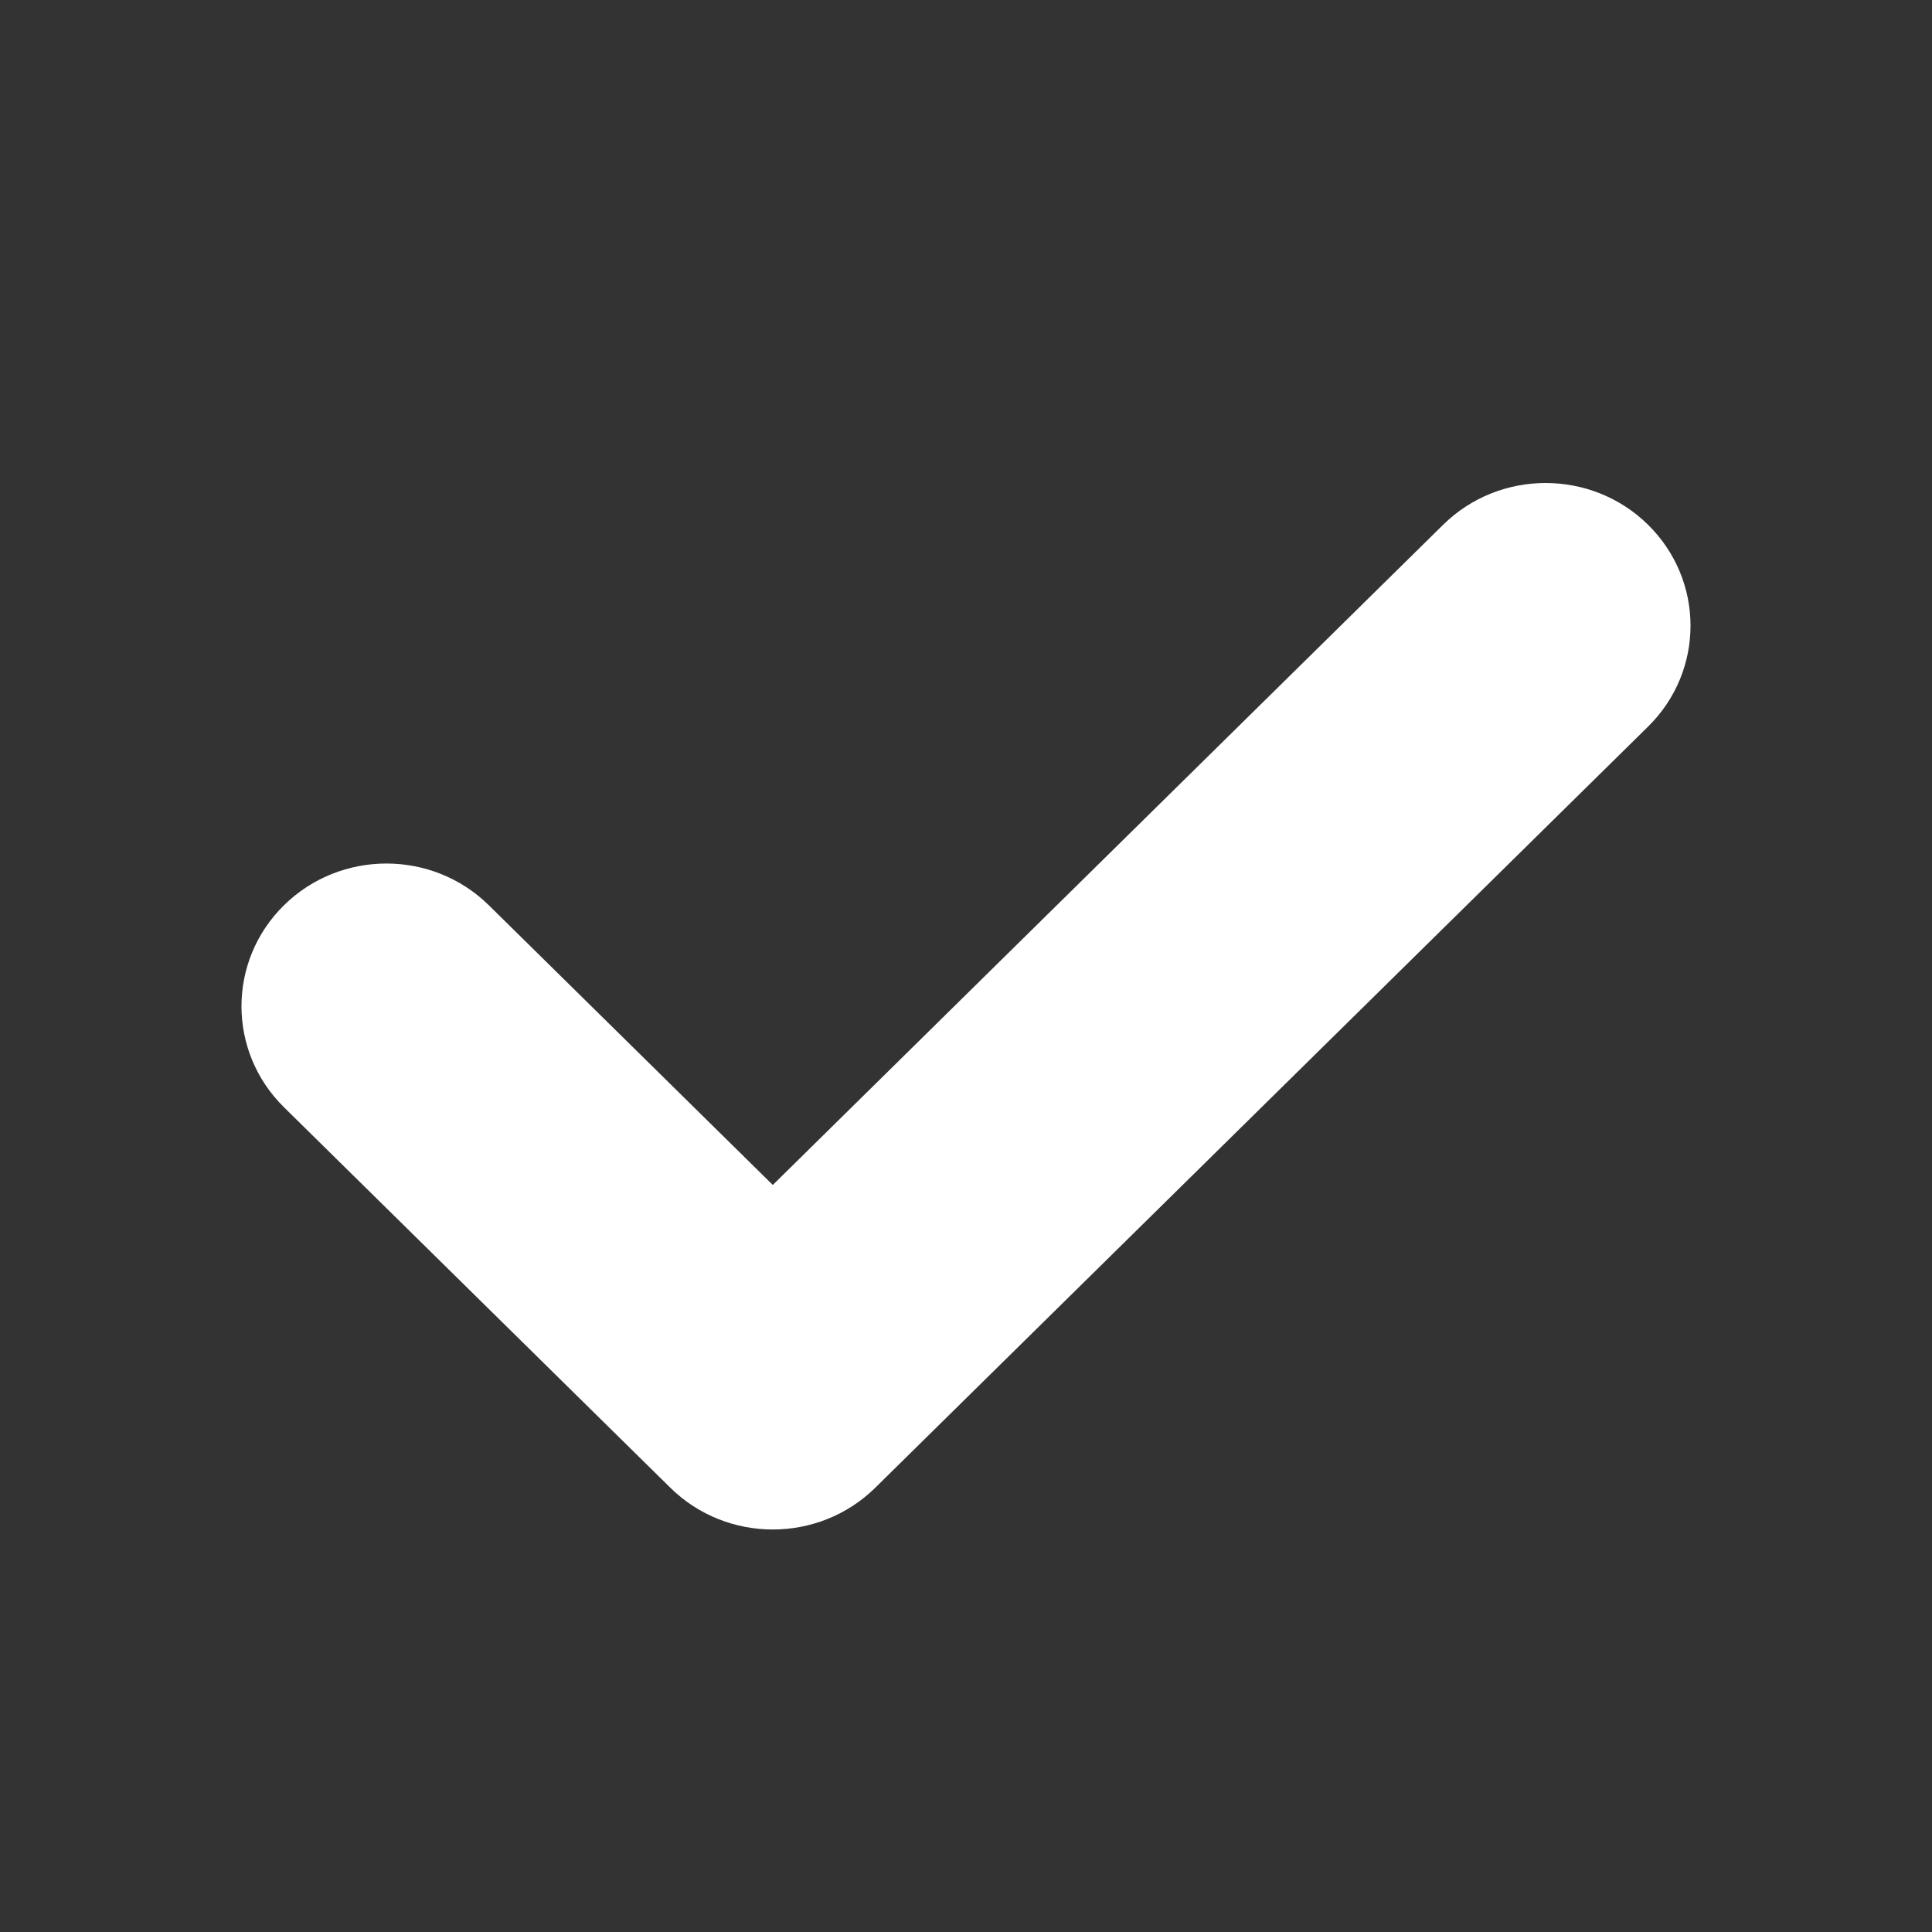 <svg xmlns="http://www.w3.org/2000/svg" width="24" height="24" viewBox="0 0 24 24" fill="none">
  <rect x="0" y="0" width="24" height="24" fill="#333333" stroke="none"/>
  <path fill-rule="evenodd" clip-rule="evenodd" d="M20.473 9.026C21.176 8.334 21.176 7.212 20.473 6.519C19.77 5.827 18.63 5.827 17.927 6.519L9.6 14.72L6.073 11.246C5.37 10.554 4.23 10.554 3.527 11.246C2.824 11.939 2.824 13.061 3.527 13.754L8.327 18.481C9.03 19.173 10.17 19.173 10.873 18.481L20.473 9.026Z" fill="white"/>
</svg>